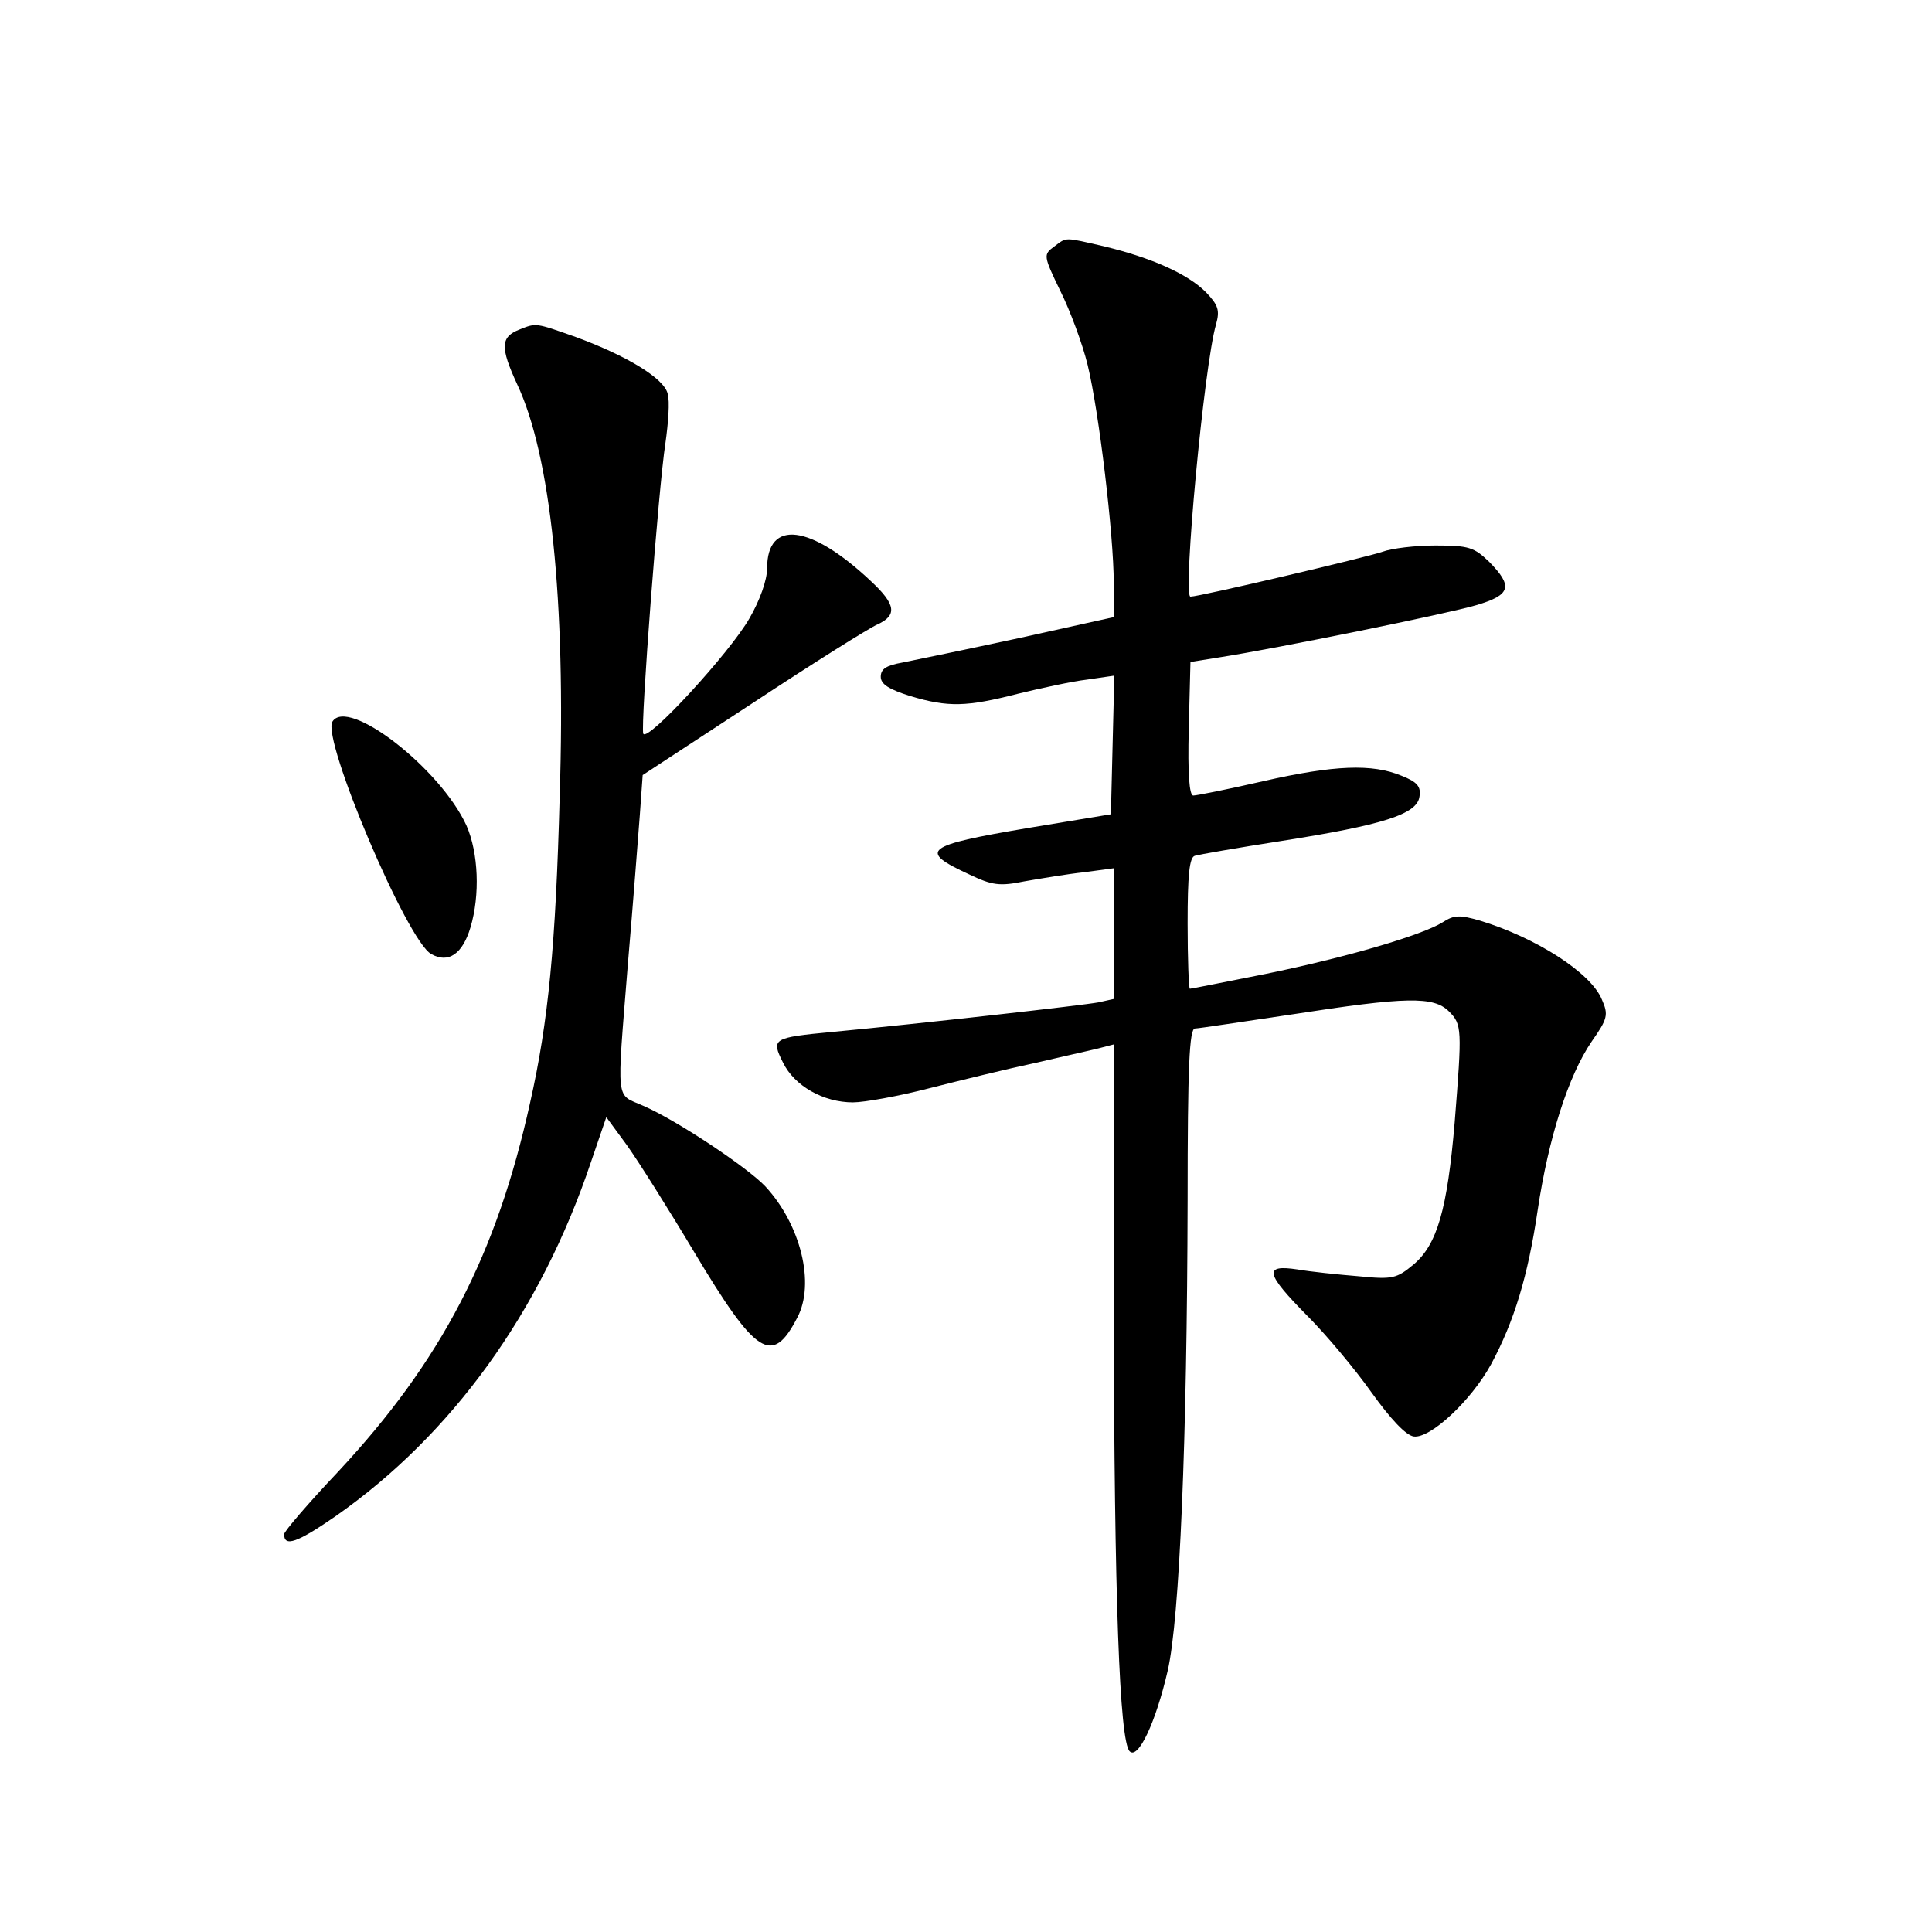 <?xml version="1.0" standalone="no"?>
<!DOCTYPE svg PUBLIC "-//W3C//DTD SVG 20010904//EN"
 "http://www.w3.org/TR/2001/REC-SVG-20010904/DTD/svg10.dtd">
<svg version="1.0" xmlns="http://www.w3.org/2000/svg"
 width="340pt" height="340pt" viewBox="0 0 340 340"
 preserveAspectRatio="xMidYMid meet">
<g transform="translate(0,340) scale(0.1,-0.1)"
fill="#000000" stroke="none">
<path d="M1855 2966 c-19 -14 -19 -16 11 -78 17 -34 39 -93 48 -130 20 -82 46
-300 46 -384 l0 -60 -167 -37 c-93 -20 -185 -39 -205 -43 -28 -5 -38 -11 -38
-25 0 -13 14 -22 52 -34 67 -20 99 -19 189 4 41 10 96 22 122 25 l48 7 -3
-122 -3 -122 -145 -24 c-184 -31 -195 -40 -104 -82 40 -19 53 -21 97 -12 29 5
76 13 105 16 l52 7 0 -115 0 -115 -27 -6 c-26 -5 -309 -37 -468 -52 -106 -10
-108 -12 -87 -54 20 -41 71 -70 123 -70 20 0 81 11 135 25 55 14 137 34 184
44 47 11 97 22 113 26 l27 7 0 -478 c1 -493 10 -748 28 -766 15 -15 46 51 67
142 21 92 34 404 35 828 0 234 3 302 13 302 6 0 84 12 172 25 200 31 248 32
275 5 23 -23 23 -31 10 -195 -13 -154 -31 -215 -72 -250 -30 -25 -37 -27 -97
-21 -37 3 -85 8 -108 12 -60 9 -56 -7 18 -82 33 -33 84 -94 113 -135 33 -46
60 -75 74 -77 29 -4 101 63 136 127 41 76 65 156 82 271 19 127 54 237 95 297
28 40 30 47 18 74 -19 47 -116 109 -215 139 -35 10 -45 10 -65 -3 -37 -23
-170 -62 -312 -91 -71 -14 -130 -26 -133 -26 -2 0 -4 52 -4 115 0 84 3 117 13
119 6 2 75 14 152 26 178 28 239 47 243 78 3 18 -4 26 -32 37 -51 21 -117 19
-244 -10 -61 -14 -116 -25 -122 -25 -7 0 -10 38 -8 117 l3 118 50 8 c103 16
402 77 453 92 61 18 65 33 23 76 -27 26 -36 29 -95 29 -35 0 -77 -5 -93 -11
-25 -9 -322 -79 -338 -79 -14 0 24 407 45 479 7 25 4 34 -18 57 -32 32 -95 60
-177 80 -74 17 -67 17 -90 0z"/>
<path d="M914 2820 c-33 -13 -34 -31 -4 -96 59 -125 86 -380 75 -724 -7 -264
-20 -398 -52 -540 -59 -268 -156 -455 -338 -650 -52 -55 -95 -105 -95 -110 0
-23 23 -15 91 32 204 143 360 358 449 623 l27 79 36 -49 c20 -28 73 -112 119
-189 109 -182 137 -200 181 -115 32 60 6 164 -56 231 -31 33 -155 116 -215
142 -49 22 -47 -1 -27 250 9 105 18 223 21 262 l5 70 194 127 c106 70 205 132
219 138 35 16 33 35 -11 76 -106 100 -183 110 -183 23 0 -21 -13 -57 -31 -88
-34 -60 -181 -220 -187 -203 -5 15 27 434 39 511 5 35 8 74 4 87 -6 27 -72 67
-162 100 -71 25 -69 25 -99 13z"/>
<path d="M585 2130 c-19 -31 132 -387 174 -409 30 -17 55 0 69 47 17 57 14
131 -7 179 -46 101 -209 227 -236 183z"/>
</g>
</svg>
